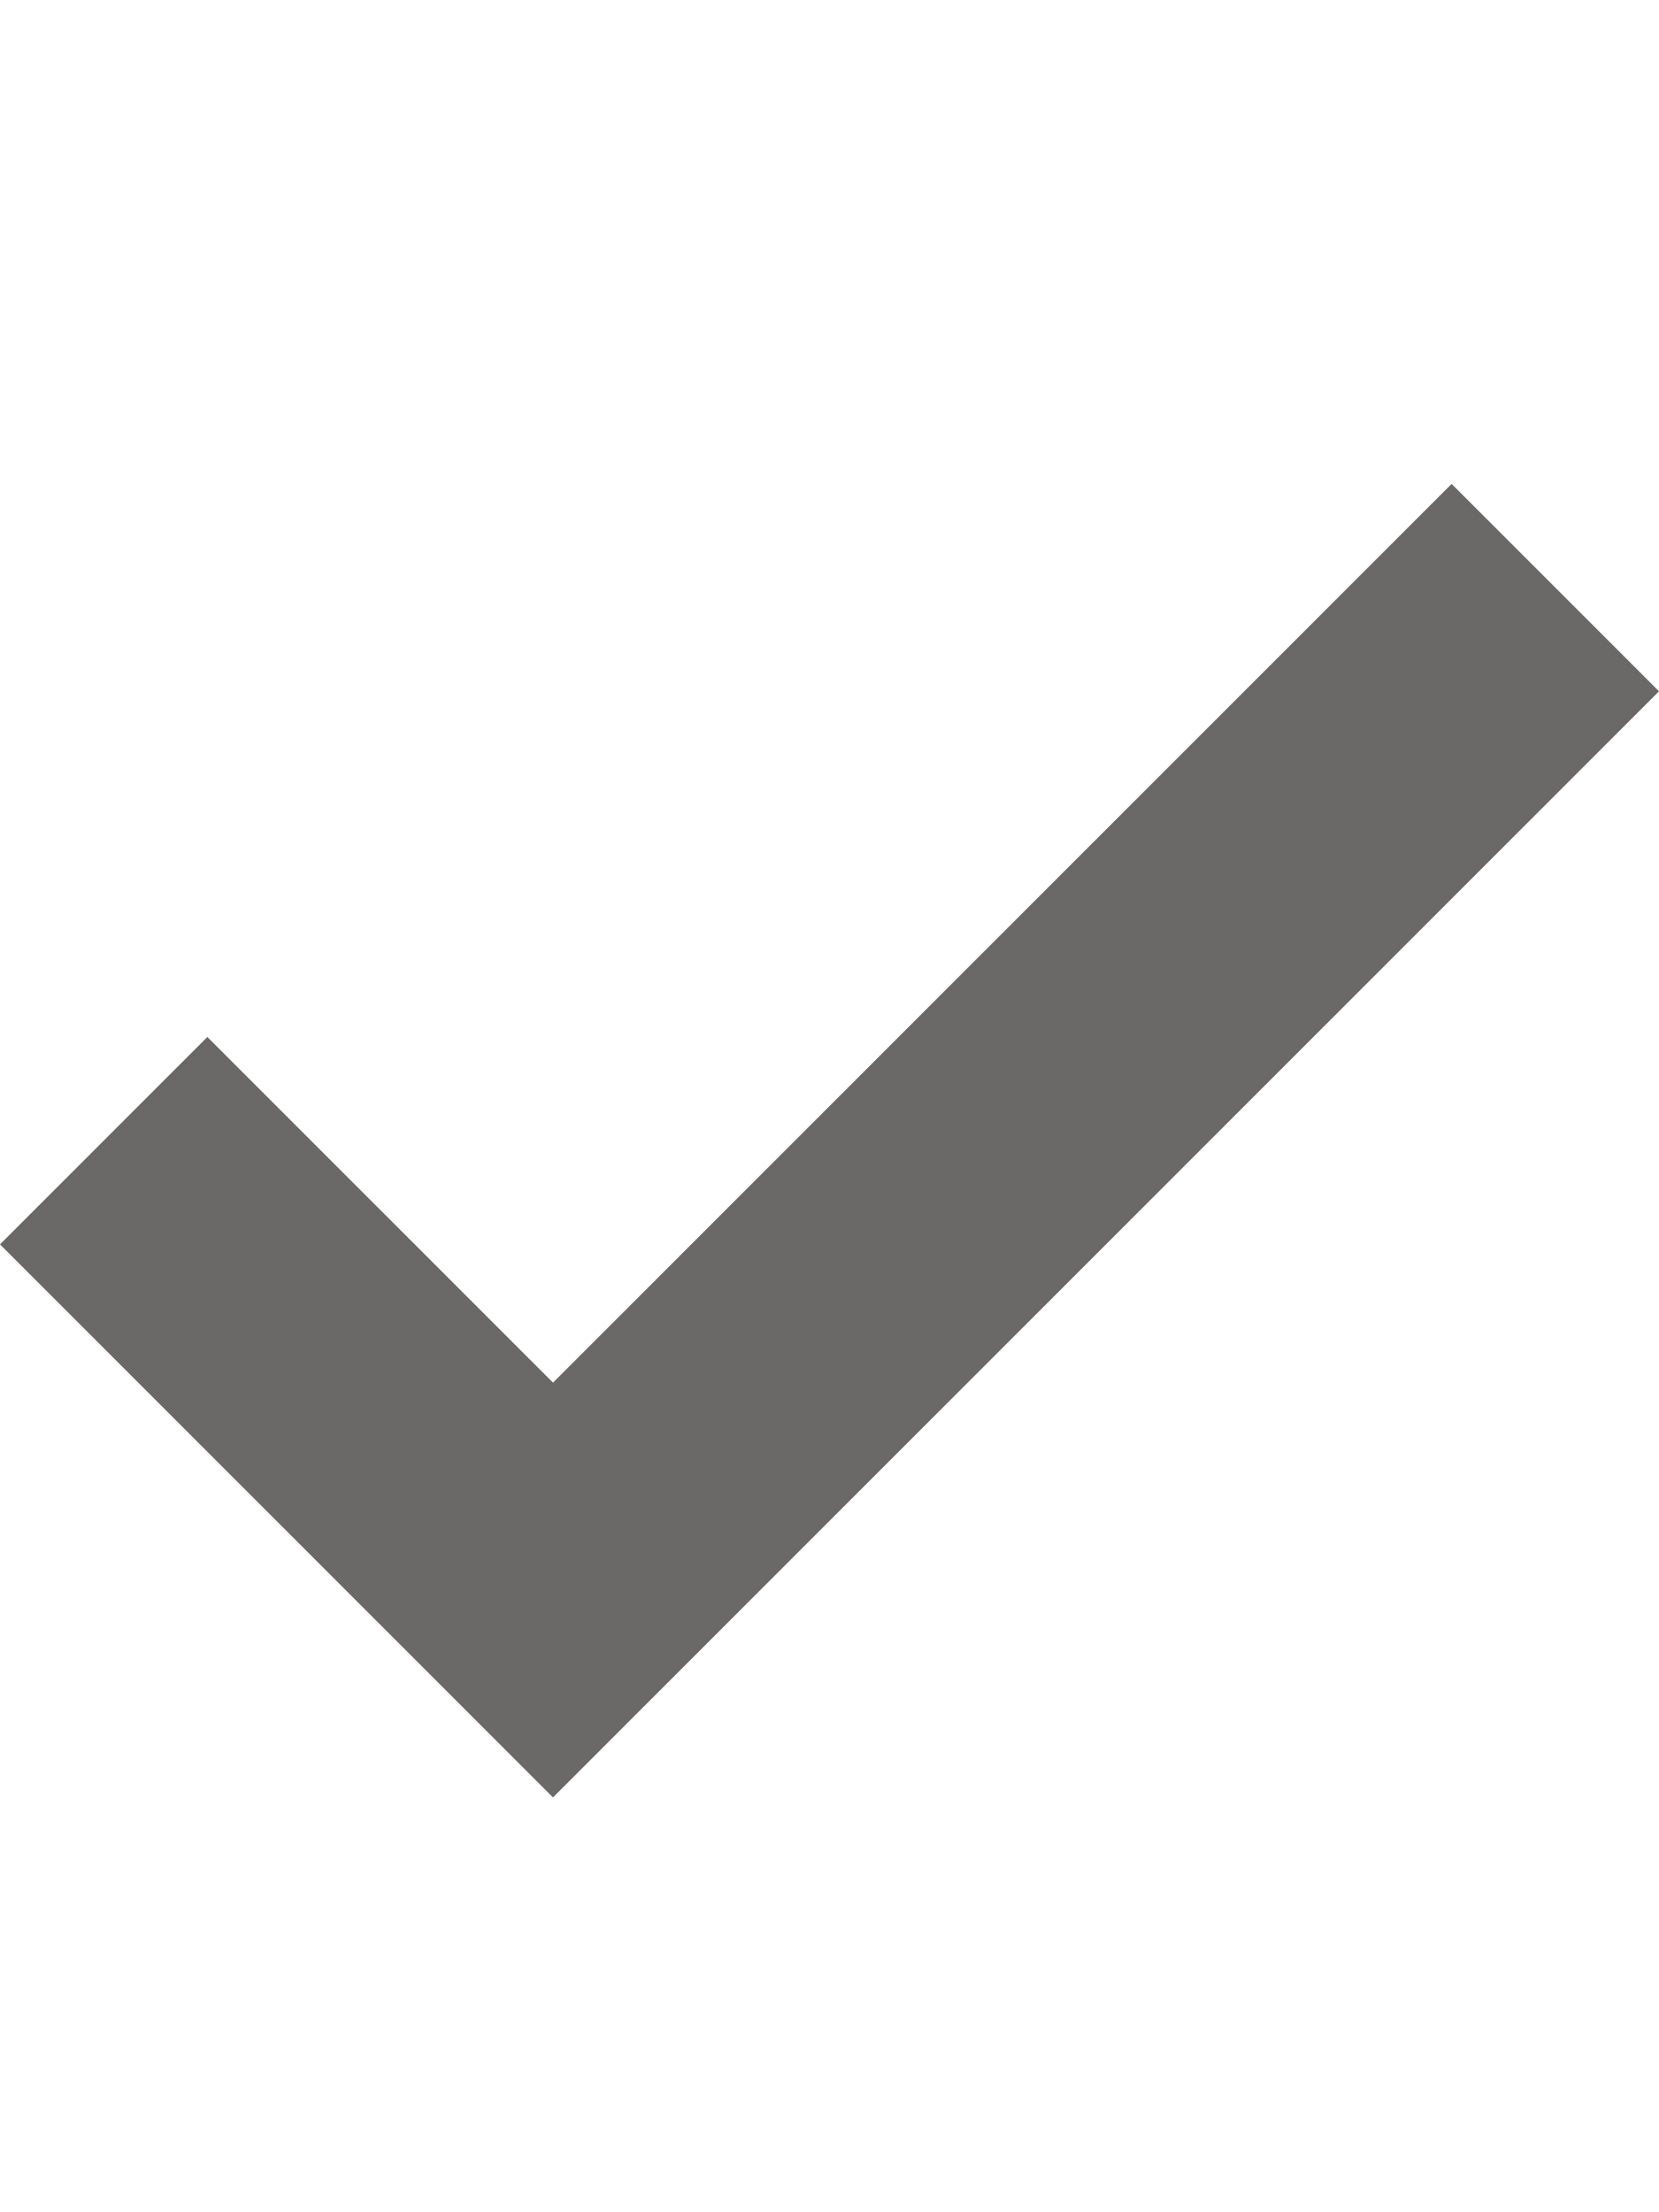 <svg version="1.1" id="Layer_1" 
    xmlns="http://www.w3.org/2000/svg" 
    xmlns:xlink="http://www.w3.org/1999/xlink" viewBox="0 0 12 16"><style type="text/css">
path {fill: #6b6967; opacity: 1;}
polygon {fill: #6b6967; opacity: 1;}
circle {fill: #6b6967; opacity: 1;}
rect {fill: #6b6967; opacity: 1;}
</style>
    <g>
        <path d="M12 5l-8 8-4-4 1.5-1.5L4 10l6.5-6.5L12 5z"/>
    </g>
</svg>
